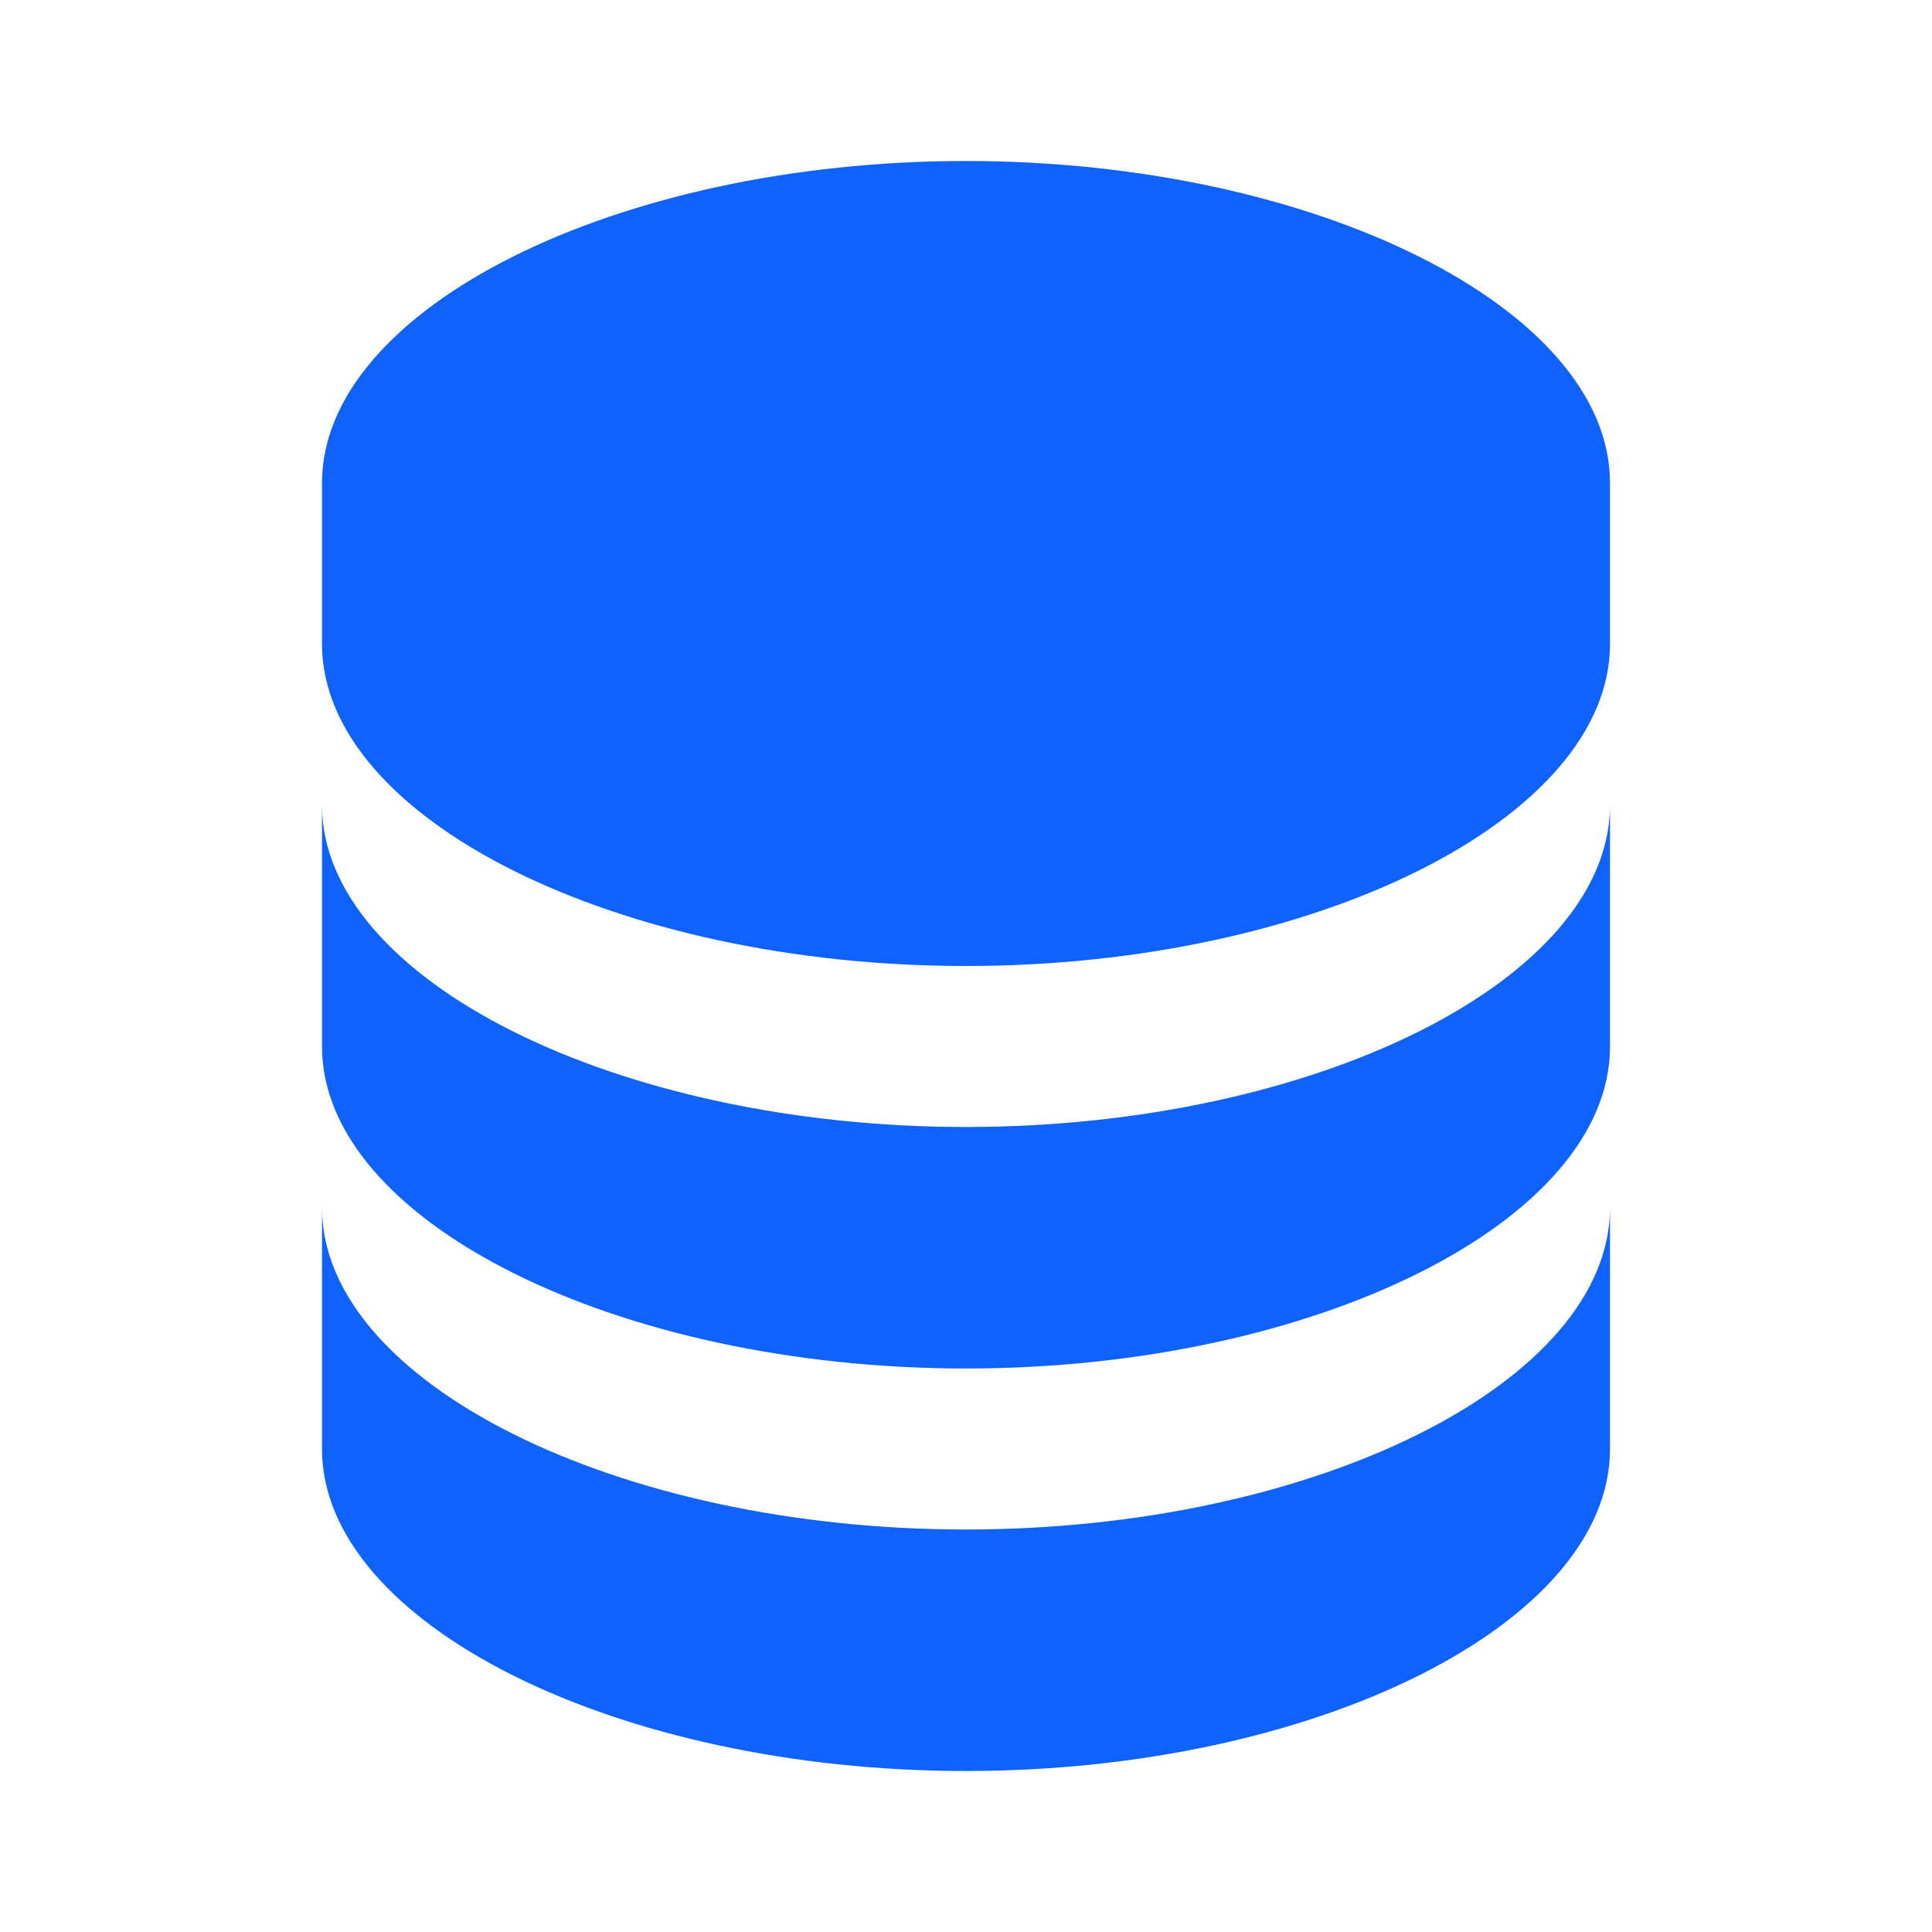 <svg width="48" height="48" viewBox="0 0 48 48" fill="none" xmlns="http://www.w3.org/2000/svg">
<path d="M40 12C40 7.664 32.674 4 24 4C15.326 4 8 7.664 8 12V16C8 20.336 15.326 24 24 24C32.674 24 40 20.336 40 16V12ZM24 38C15.326 38 8 34.336 8 30V36C8 40.336 15.326 44 24 44C32.674 44 40 40.336 40 36V30C40 34.336 32.674 38 24 38Z" fill="#0F62FE"/>
<path d="M40 20C40 24.336 32.674 28 24 28C15.326 28 8 24.336 8 20V26C8 30.336 15.326 34 24 34C32.674 34 40 30.336 40 26V20Z" fill="#0F62FE"/>
</svg>

